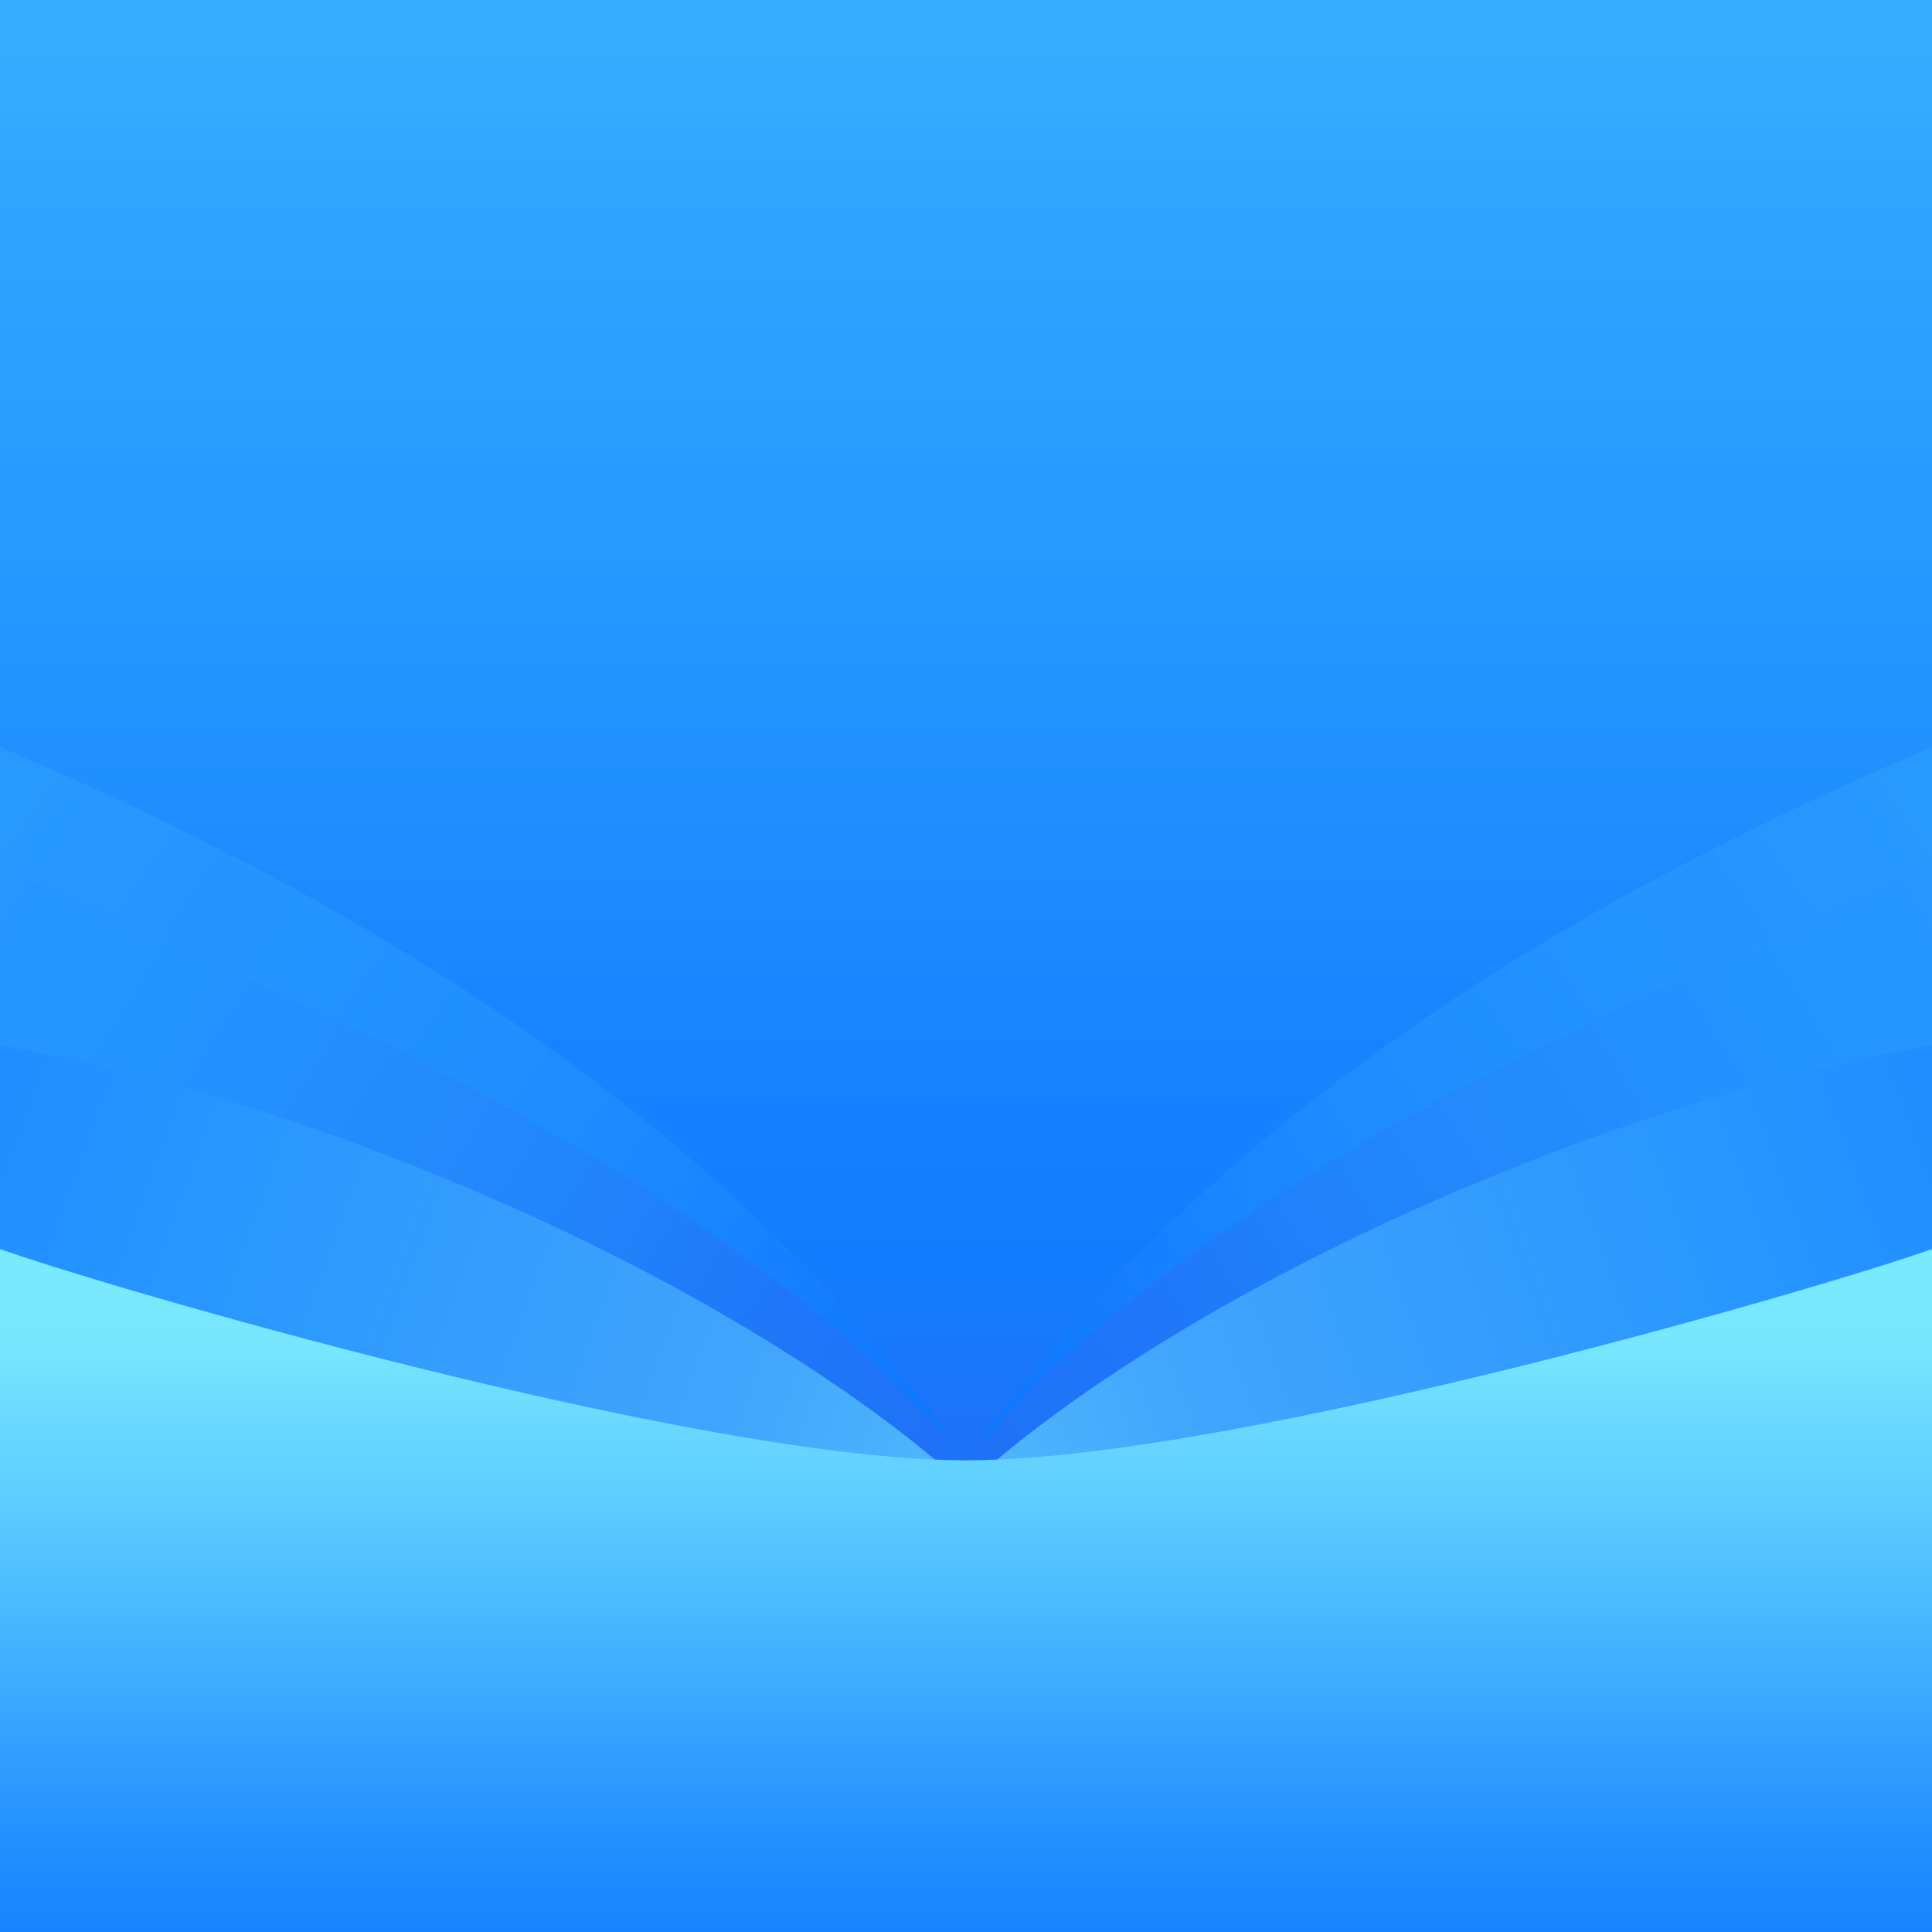 <?xml version="1.0" encoding="UTF-8"?>
<svg xmlns="http://www.w3.org/2000/svg" xmlns:xlink="http://www.w3.org/1999/xlink" viewBox="0 0 108 108">
  <defs>
    <style>.st0{fill:url(#b);}.st1{fill:none;}.st2{fill:url(#h);}.st3{fill:url(#g);}.st4{fill:url(#f);}.st5{fill:url(#a);}.st6{fill:url(#d);}.st7{fill:url(#c);}.st8{fill:url(#e);}.st9{clip-path:url(#clippath);}</style>
    <clipPath id="clippath">
      <rect class="st1" width="108" height="108"/>
    </clipPath>
    <linearGradient id="a" x1="54" y1="-27" x2="54" y2="135" gradientUnits="userSpaceOnUse">
      <stop offset=".167" stop-color="#36aeff"/>
      <stop offset=".2" stop-color="#34aaff"/>
      <stop offset=".3" stop-color="#2b9eff"/>
      <stop offset=".4" stop-color="#2495ff"/>
      <stop offset=".5" stop-color="#1b86ff"/>
      <stop offset=".6" stop-color="#137dff"/>
      <stop offset=".671" stop-color="#1f71f6"/>
    </linearGradient>
    <linearGradient id="b" x1="28.126" y1="151.415" x2="156.743" y2="61.356" gradientUnits="userSpaceOnUse">
      <stop offset=".39" stop-color="#0e75ff"/>
      <stop offset=".4" stop-color="#0e75ff"/>
      <stop offset=".5" stop-color="#1883ff"/>
      <stop offset=".6" stop-color="#208eff"/>
      <stop offset=".7" stop-color="#2495ff"/>
      <stop offset=".71" stop-color="#2693ff"/>
      <stop offset=".817" stop-color="#289aff"/>
    </linearGradient>
    <linearGradient id="c" x1="232.973" y1="151.415" x2="361.59" y2="61.356" gradientTransform="translate(312.847) rotate(-180) scale(1 -1)" xlink:href="#b"/>
    <linearGradient id="d" x1="20.289" y1="152.714" x2="155.031" y2="68.518" gradientUnits="userSpaceOnUse">
      <stop offset=".417" stop-color="#1f71f6"/>
      <stop offset=".5" stop-color="#1f77f8"/>
      <stop offset=".6" stop-color="#2286fb"/>
      <stop offset=".7" stop-color="#2490fe"/>
      <stop offset=".741" stop-color="#2495ff"/>
      <stop offset=".816" stop-color="#2796ff"/>
    </linearGradient>
    <linearGradient id="e" x1="189.996" y1="152.714" x2="324.738" y2="68.518" gradientTransform="translate(277.707) rotate(-180) scale(1 -1)" xlink:href="#d"/>
    <linearGradient id="f" x1="-139.47" y1="83.656" x2="12.865" y2="139.101" gradientTransform="translate(15.514) rotate(-180) scale(1 -1)" gradientUnits="userSpaceOnUse">
      <stop offset=".219" stop-color="#208eff"/>
      <stop offset=".3" stop-color="#2796ff"/>
      <stop offset=".4" stop-color="#349dfd"/>
      <stop offset=".5" stop-color="#40a5fc"/>
      <stop offset=".571" stop-color="#4eb5fd"/>
    </linearGradient>
    <linearGradient id="g" x1="-46.984" y1="83.656" x2="105.351" y2="139.101" gradientTransform="matrix(1,0,0,1,0,0)" xlink:href="#f"/>
    <linearGradient id="h" x1="54" y1="59.993" x2="54" y2="135" gradientUnits="userSpaceOnUse">
      <stop offset=".131" stop-color="#79eafe"/>
      <stop offset=".2" stop-color="#78e7fe"/>
      <stop offset=".288" stop-color="#63d2ff"/>
      <stop offset=".3" stop-color="#62d1ff"/>
      <stop offset=".4" stop-color="#4ab9ff"/>
      <stop offset=".5" stop-color="#33a0ff"/>
      <stop offset=".6" stop-color="#1e8aff"/>
      <stop offset=".64" stop-color="#1883ff"/>
    </linearGradient>
  </defs>
  <g class="st9">
    <g>
      <rect class="st5" x="-27" y="-27" width="162" height="162"/>
      <g>
        <path class="st0" d="M54,81.633c12.465-17.802,31.61-30.363,54-39.867l27-11.461v104.695H16.632l37.368-53.367Z"/>
        <path class="st7" d="M54,81.633C41.535,63.831,22.39,51.27,0,41.766l-27-11.461v104.695s118.368,0,118.368,0l-37.368-53.367Z"/>
      </g>
      <g>
        <path class="st6" d="M97.031,53.367c-25.19,11.215-36.285,20.226-43.031,28.266l-44.781,53.367h125.781s0-98.538,0-98.538l-37.969,16.905Z"/>
        <path class="st8" d="M10.969,53.367c25.19,11.215,36.285,20.226,43.031,28.266l44.781,53.367H-27s0-98.538,0-98.538L10.969,53.367Z"/>
      </g>
      <g>
        <path class="st4" d="M108,58.43c-18.673,3.293-40.255,13.123-52.312,23.203L-7.913,135h142.913s0-81.331,0-81.331l-27,4.761Z"/>
        <path class="st3" d="M0,58.43c18.673,3.293,40.255,13.123,52.312,23.203l63.6,53.367H-27V53.669L0,58.43Z"/>
      </g>
      <path class="st2" d="M135,59.993v75.007H-27V59.993L0,69.82c5.153,1.875,38.812,11.812,54,11.812s48.847-9.937,54-11.812l27-9.828Z"/>
    </g>
  </g>
</svg>

